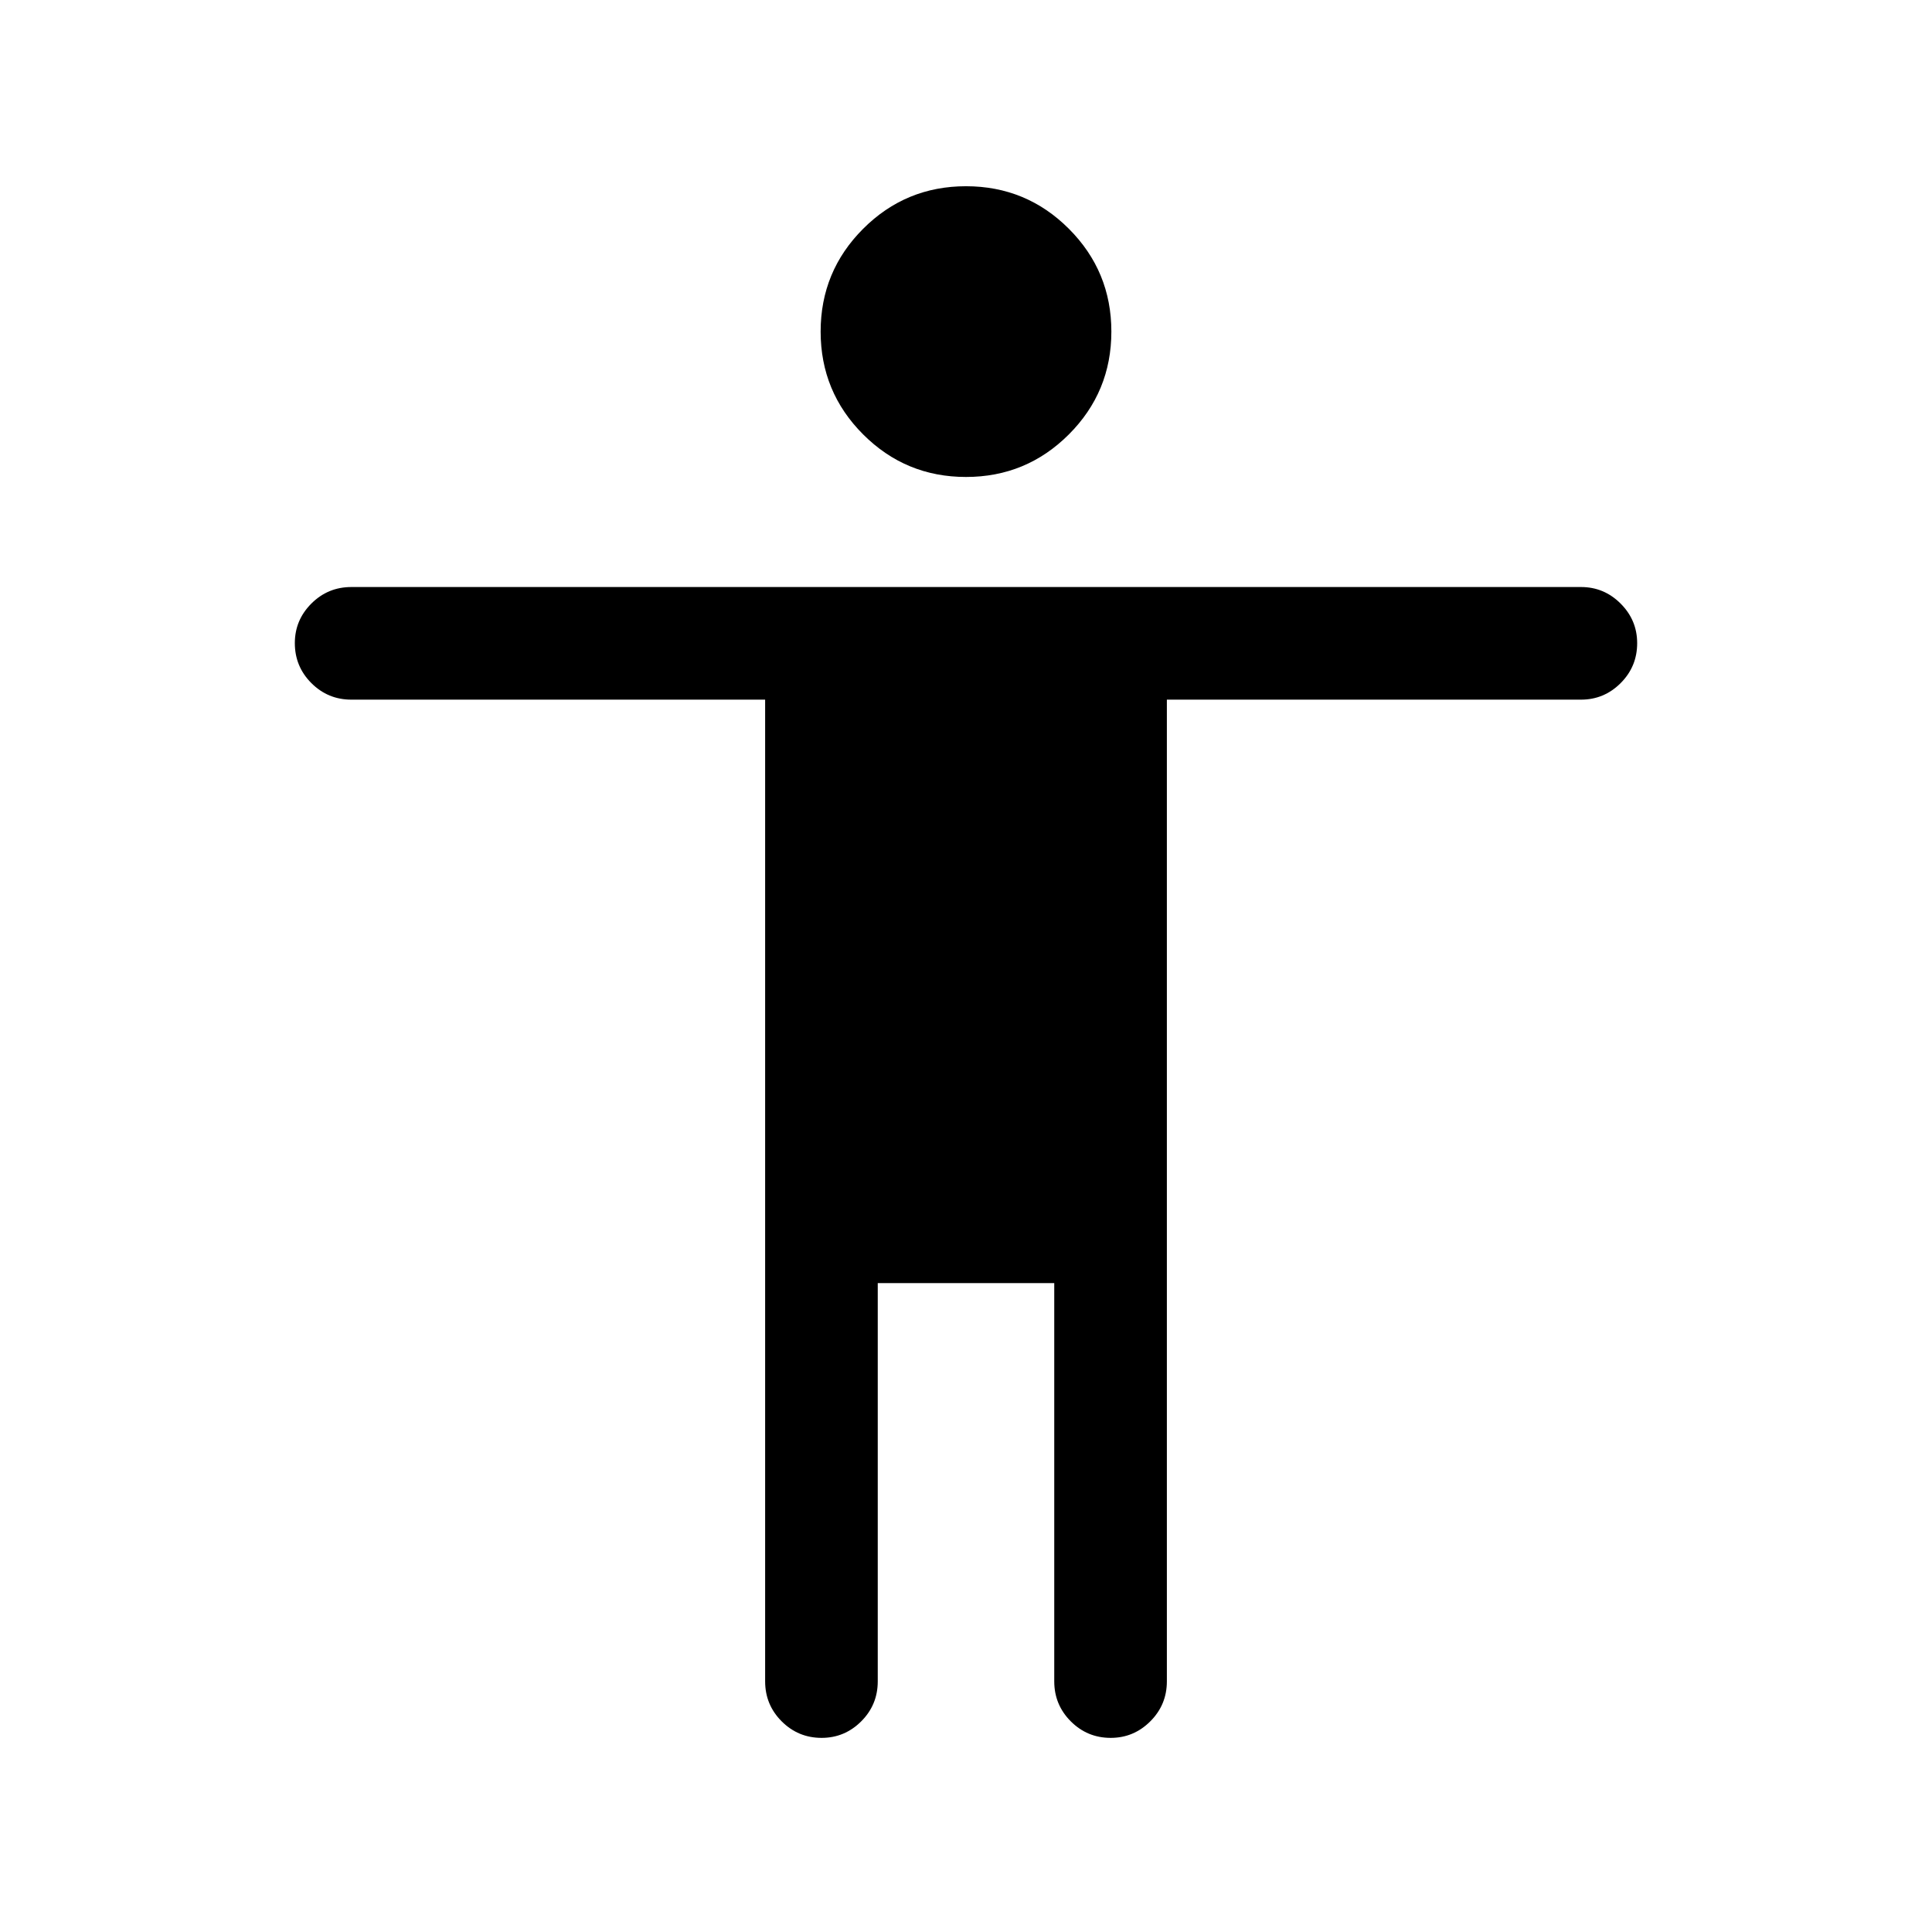 <svg xmlns="http://www.w3.org/2000/svg" height="24" viewBox="0 -960 960 960" width="24"><path d="M480-723q-29.96 0-51.1-21.13-21.13-21.14-21.13-51.1t21.13-51.1q21.14-21.13 51.1-21.13t51.1 21.13q21.13 21.14 21.13 51.1t-21.13 51.1Q509.96-723 480-723Zm-99.81 598.46v-487.81H174.58q-11.64 0-19.86-8.22-8.22-8.23-8.22-19.87 0-11.44 8.22-19.66 8.22-8.21 19.86-8.21h611.03q11.45 0 19.67 8.23 8.22 8.22 8.22 19.67 0 11.64-8.22 19.85t-19.67 8.21h-205.8v487.81q0 11.64-8.23 19.86-8.22 8.22-19.67 8.22-11.64 0-19.85-8.22t-8.21-19.86v-197.88h-87.7v197.88q0 11.66-8.22 19.87-8.23 8.21-19.67 8.21-11.64 0-19.86-8.22-8.21-8.22-8.21-19.86Z"/></svg>